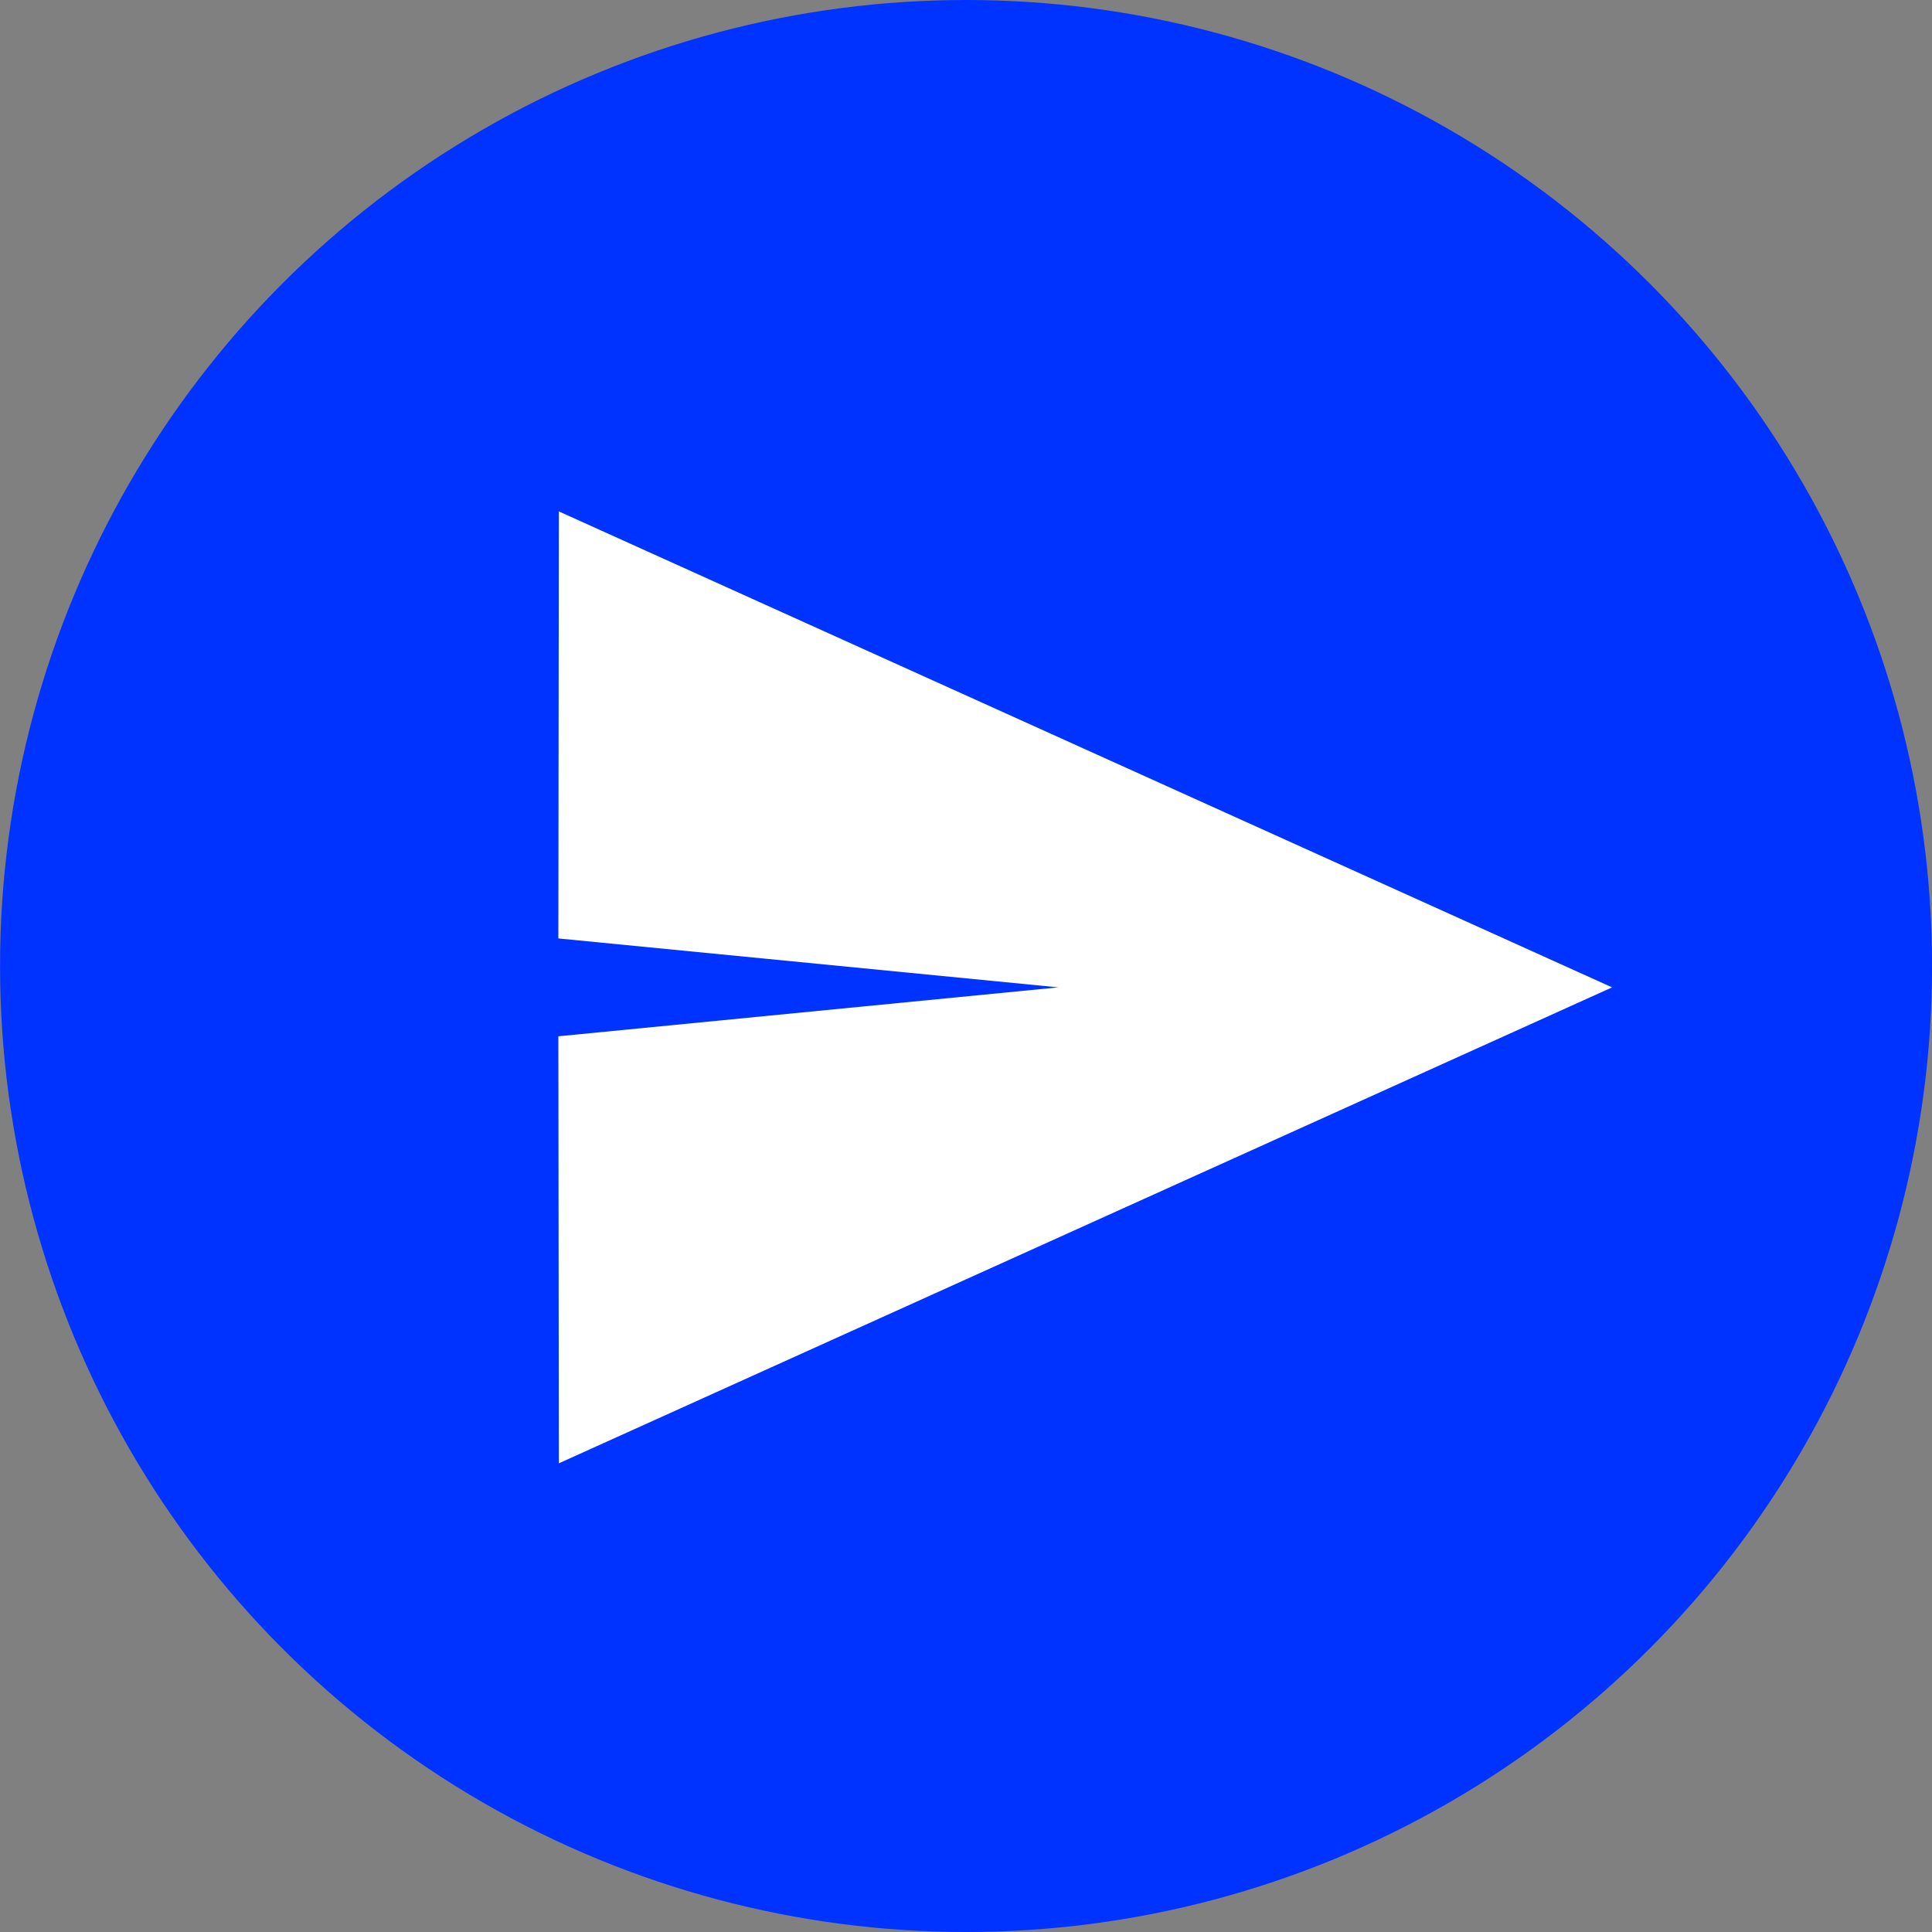 <svg xmlns="http://www.w3.org/2000/svg" width="34" height="34" viewBox="0 0 34 34">
  <rect x="0" y="0" width="34" height="34" fill="#808080" stroke="none"/>
  <g id="Send_Button" data-name="Send Button" transform="translate(-0.371)">
    <g id="Group_2321" data-name="Group 2321">
      <g id="Group_2293" data-name="Group 2293">
        <circle id="Ellipse_326" data-name="Ellipse 326" cx="17" cy="17" r="17" transform="translate(0.372)" fill="#03f"/>
      </g>
      <path id="Path_533" data-name="Path 533" d="M79.676,32.752l18.535-8.376L79.676,16l-.009,7.515,8.8.861-8.8.861Z" transform="translate(-69.47 -7)" fill="#fff"/>
    </g>
  </g>
</svg>
